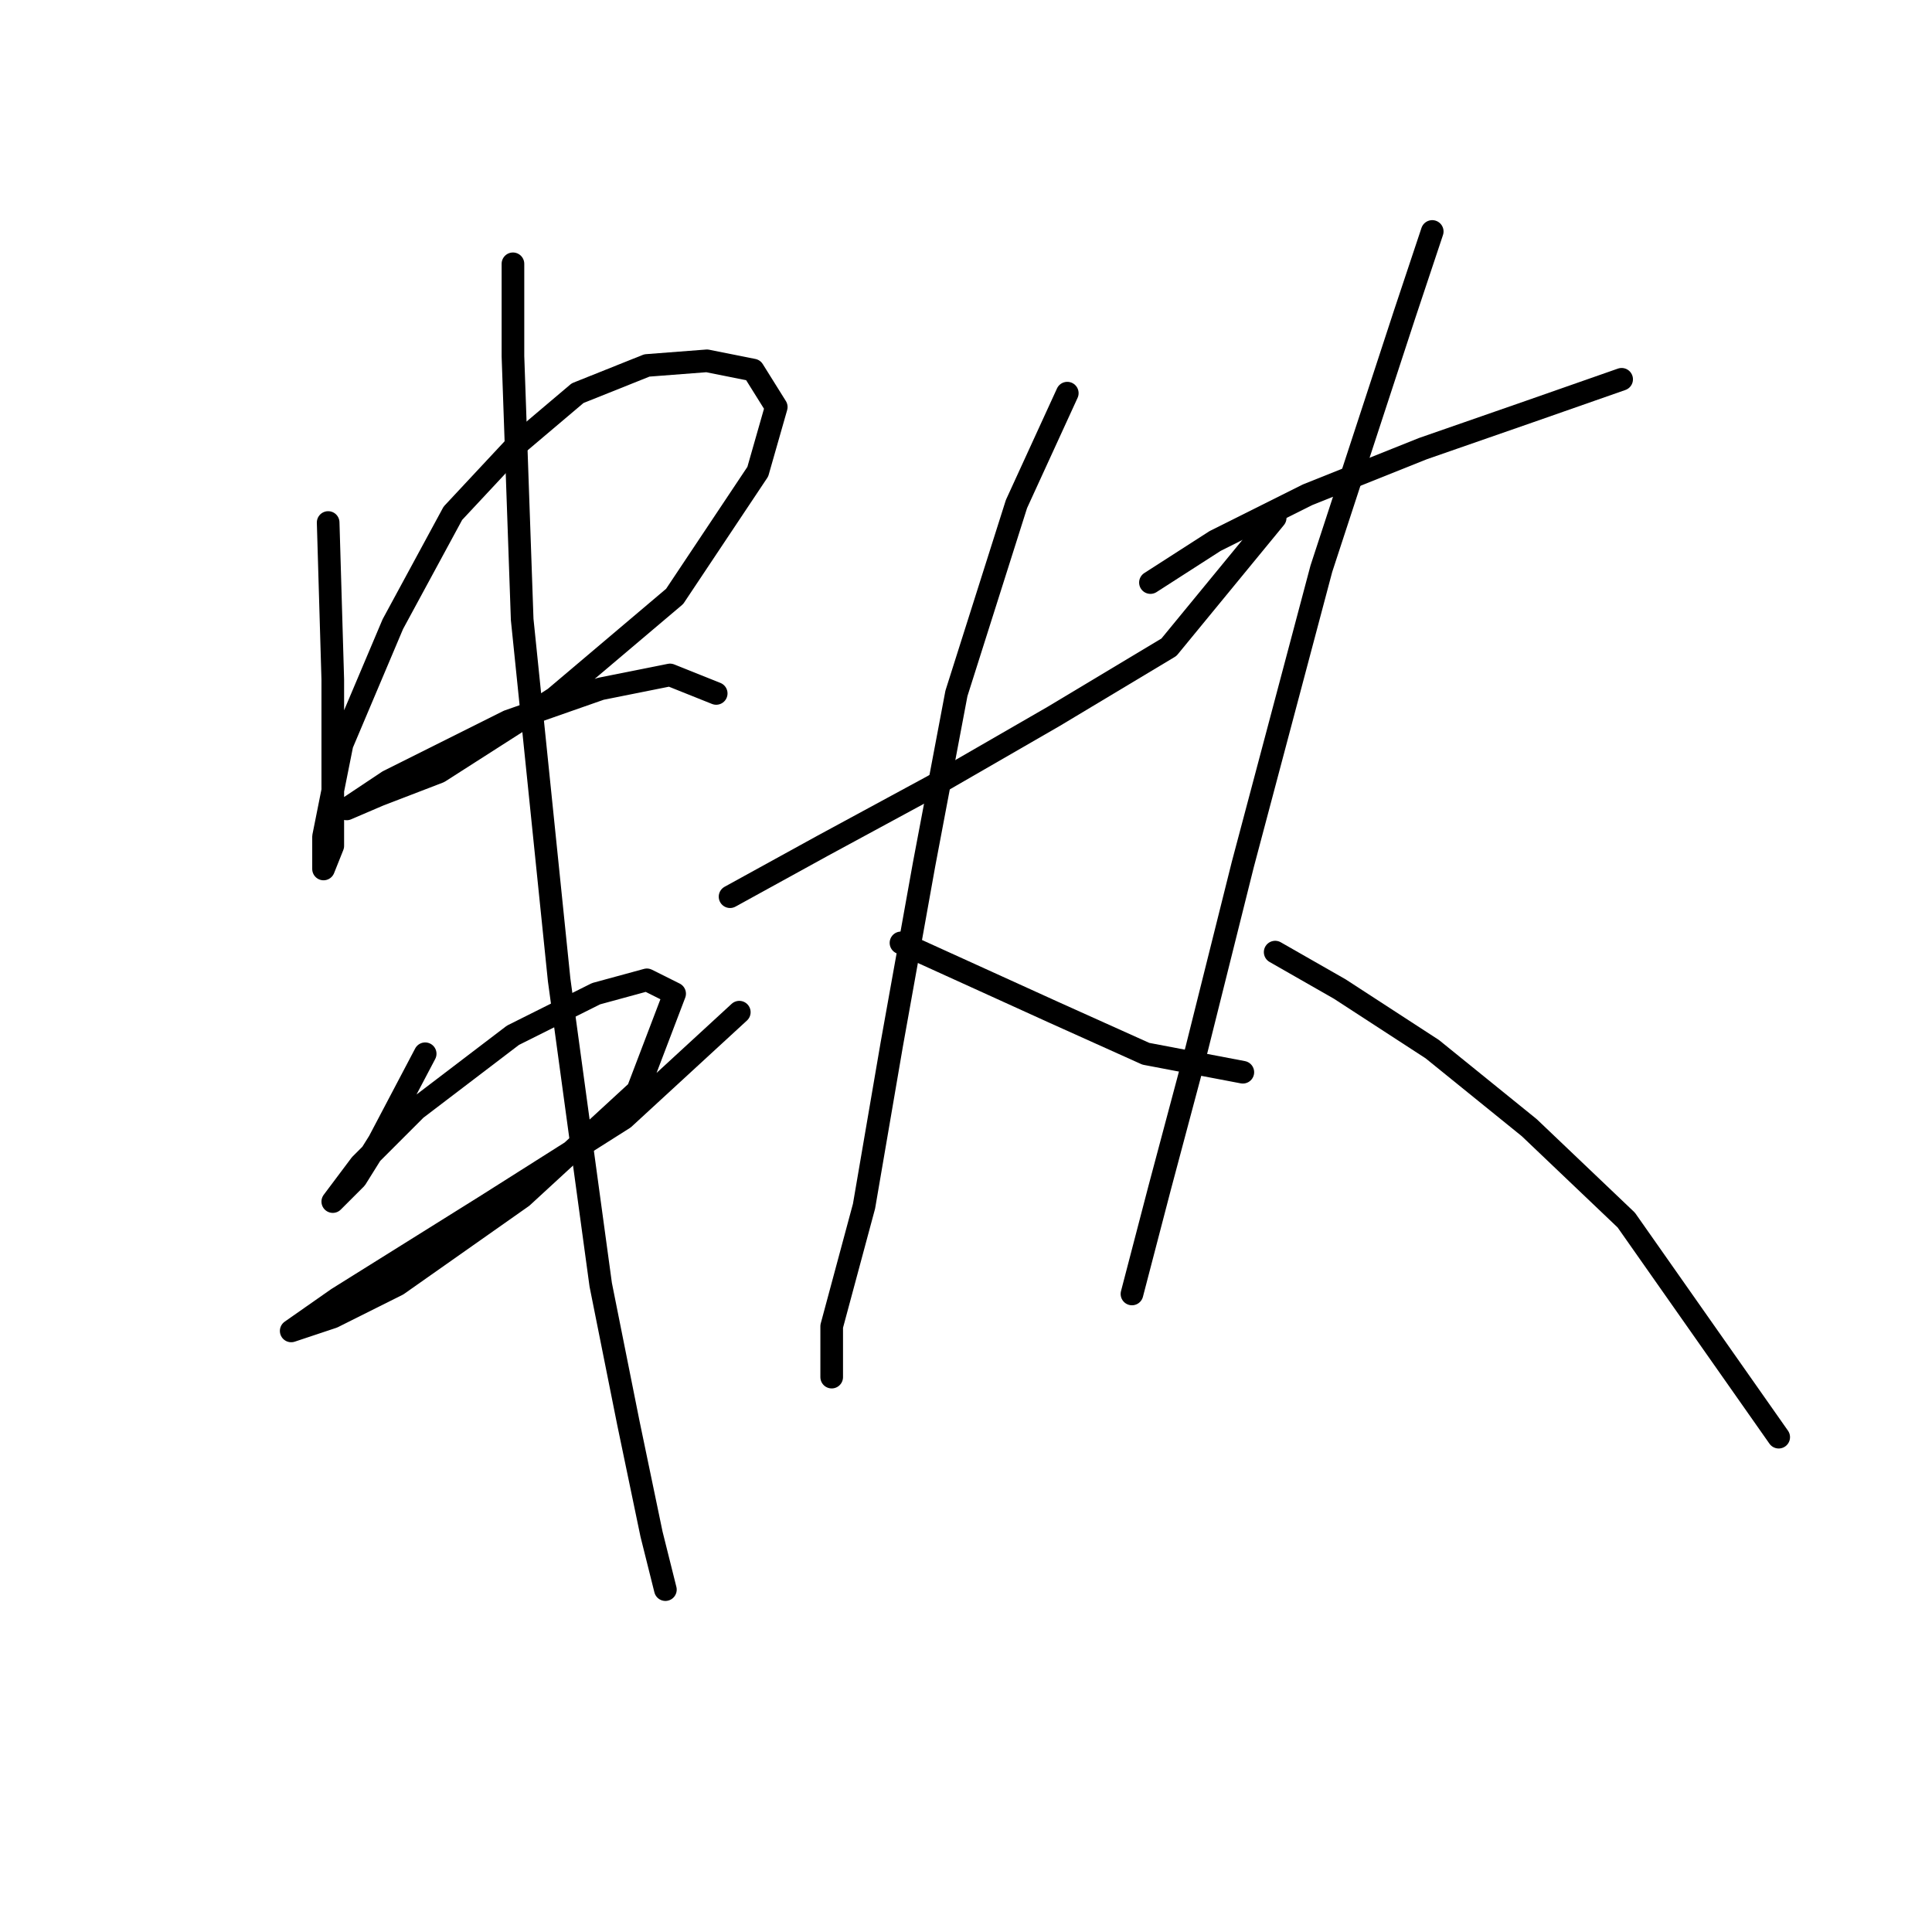<?xml version="1.0" standalone="no"?>
    <svg width="256" height="256" xmlns="http://www.w3.org/2000/svg" version="1.1">
    <polyline stroke="black" stroke-width="3" stroke-linecap="round" fill="transparent" stroke-linejoin="round" points="43.483 69.235 44.095 90.046 44.095 103.513 44.095 112.082 42.871 115.143 42.871 110.858 45.32 98.616 52.053 82.701 60.01 68.01 68.58 58.829 76.537 52.095 85.719 48.423 93.677 47.811 99.798 49.035 102.858 53.932 100.41 62.501 89.392 79.028 73.477 92.495 58.174 102.289 50.216 105.349 45.932 107.186 45.932 107.186 51.441 103.513 67.356 95.555 79.598 91.271 88.78 89.434 94.901 91.883 94.901 91.883 " />
        <polyline stroke="black" stroke-width="3" stroke-linecap="round" fill="transparent" stroke-linejoin="round" points="56.338 139.628 50.216 151.258 47.156 156.155 44.095 159.215 47.768 154.318 55.113 146.973 67.968 137.179 78.986 131.67 85.719 129.834 89.392 131.67 84.495 144.524 69.192 158.603 52.665 170.233 44.095 174.518 38.586 176.354 38.586 176.354 44.707 172.07 64.295 159.827 82.659 148.197 97.961 134.119 97.961 134.119 " />
        <polyline stroke="black" stroke-width="3" stroke-linecap="round" fill="transparent" stroke-linejoin="round" points="67.968 34.956 67.968 47.198 69.192 82.089 74.089 129.834 79.598 170.233 83.271 188.597 86.331 203.287 88.168 210.633 88.168 210.633 " />
        <polyline stroke="black" stroke-width="3" stroke-linecap="round" fill="transparent" stroke-linejoin="round" points="96.737 118.816 108.979 112.082 123.67 104.125 139.585 94.943 154.888 85.762 168.966 68.622 168.966 68.622 " />
        <polyline stroke="black" stroke-width="3" stroke-linecap="round" fill="transparent" stroke-linejoin="round" points="141.421 52.095 134.688 66.786 126.731 91.883 122.446 114.531 118.161 138.403 114.488 159.827 110.204 175.742 110.204 182.475 110.204 182.475 " />
        <polyline stroke="black" stroke-width="3" stroke-linecap="round" fill="transparent" stroke-linejoin="round" points="119.385 124.937 139.585 134.119 151.827 139.628 164.682 142.076 164.682 142.076 " />
        <polyline stroke="black" stroke-width="3" stroke-linecap="round" fill="transparent" stroke-linejoin="round" points="152.439 77.192 161.009 71.683 173.251 65.562 188.554 59.441 202.633 54.544 214.875 50.259 214.875 50.259 " />
        <polyline stroke="black" stroke-width="3" stroke-linecap="round" fill="transparent" stroke-linejoin="round" points="189.778 30.671 186.106 41.689 175.088 75.356 164.682 114.531 158.561 139.015 153.664 157.379 149.991 171.457 149.991 171.457 " />
        <polyline stroke="black" stroke-width="3" stroke-linecap="round" fill="transparent" stroke-linejoin="round" points="168.966 126.161 177.536 131.058 189.778 139.015 202.633 149.421 215.487 161.664 235.687 190.433 235.687 190.433 " />
        </svg>
